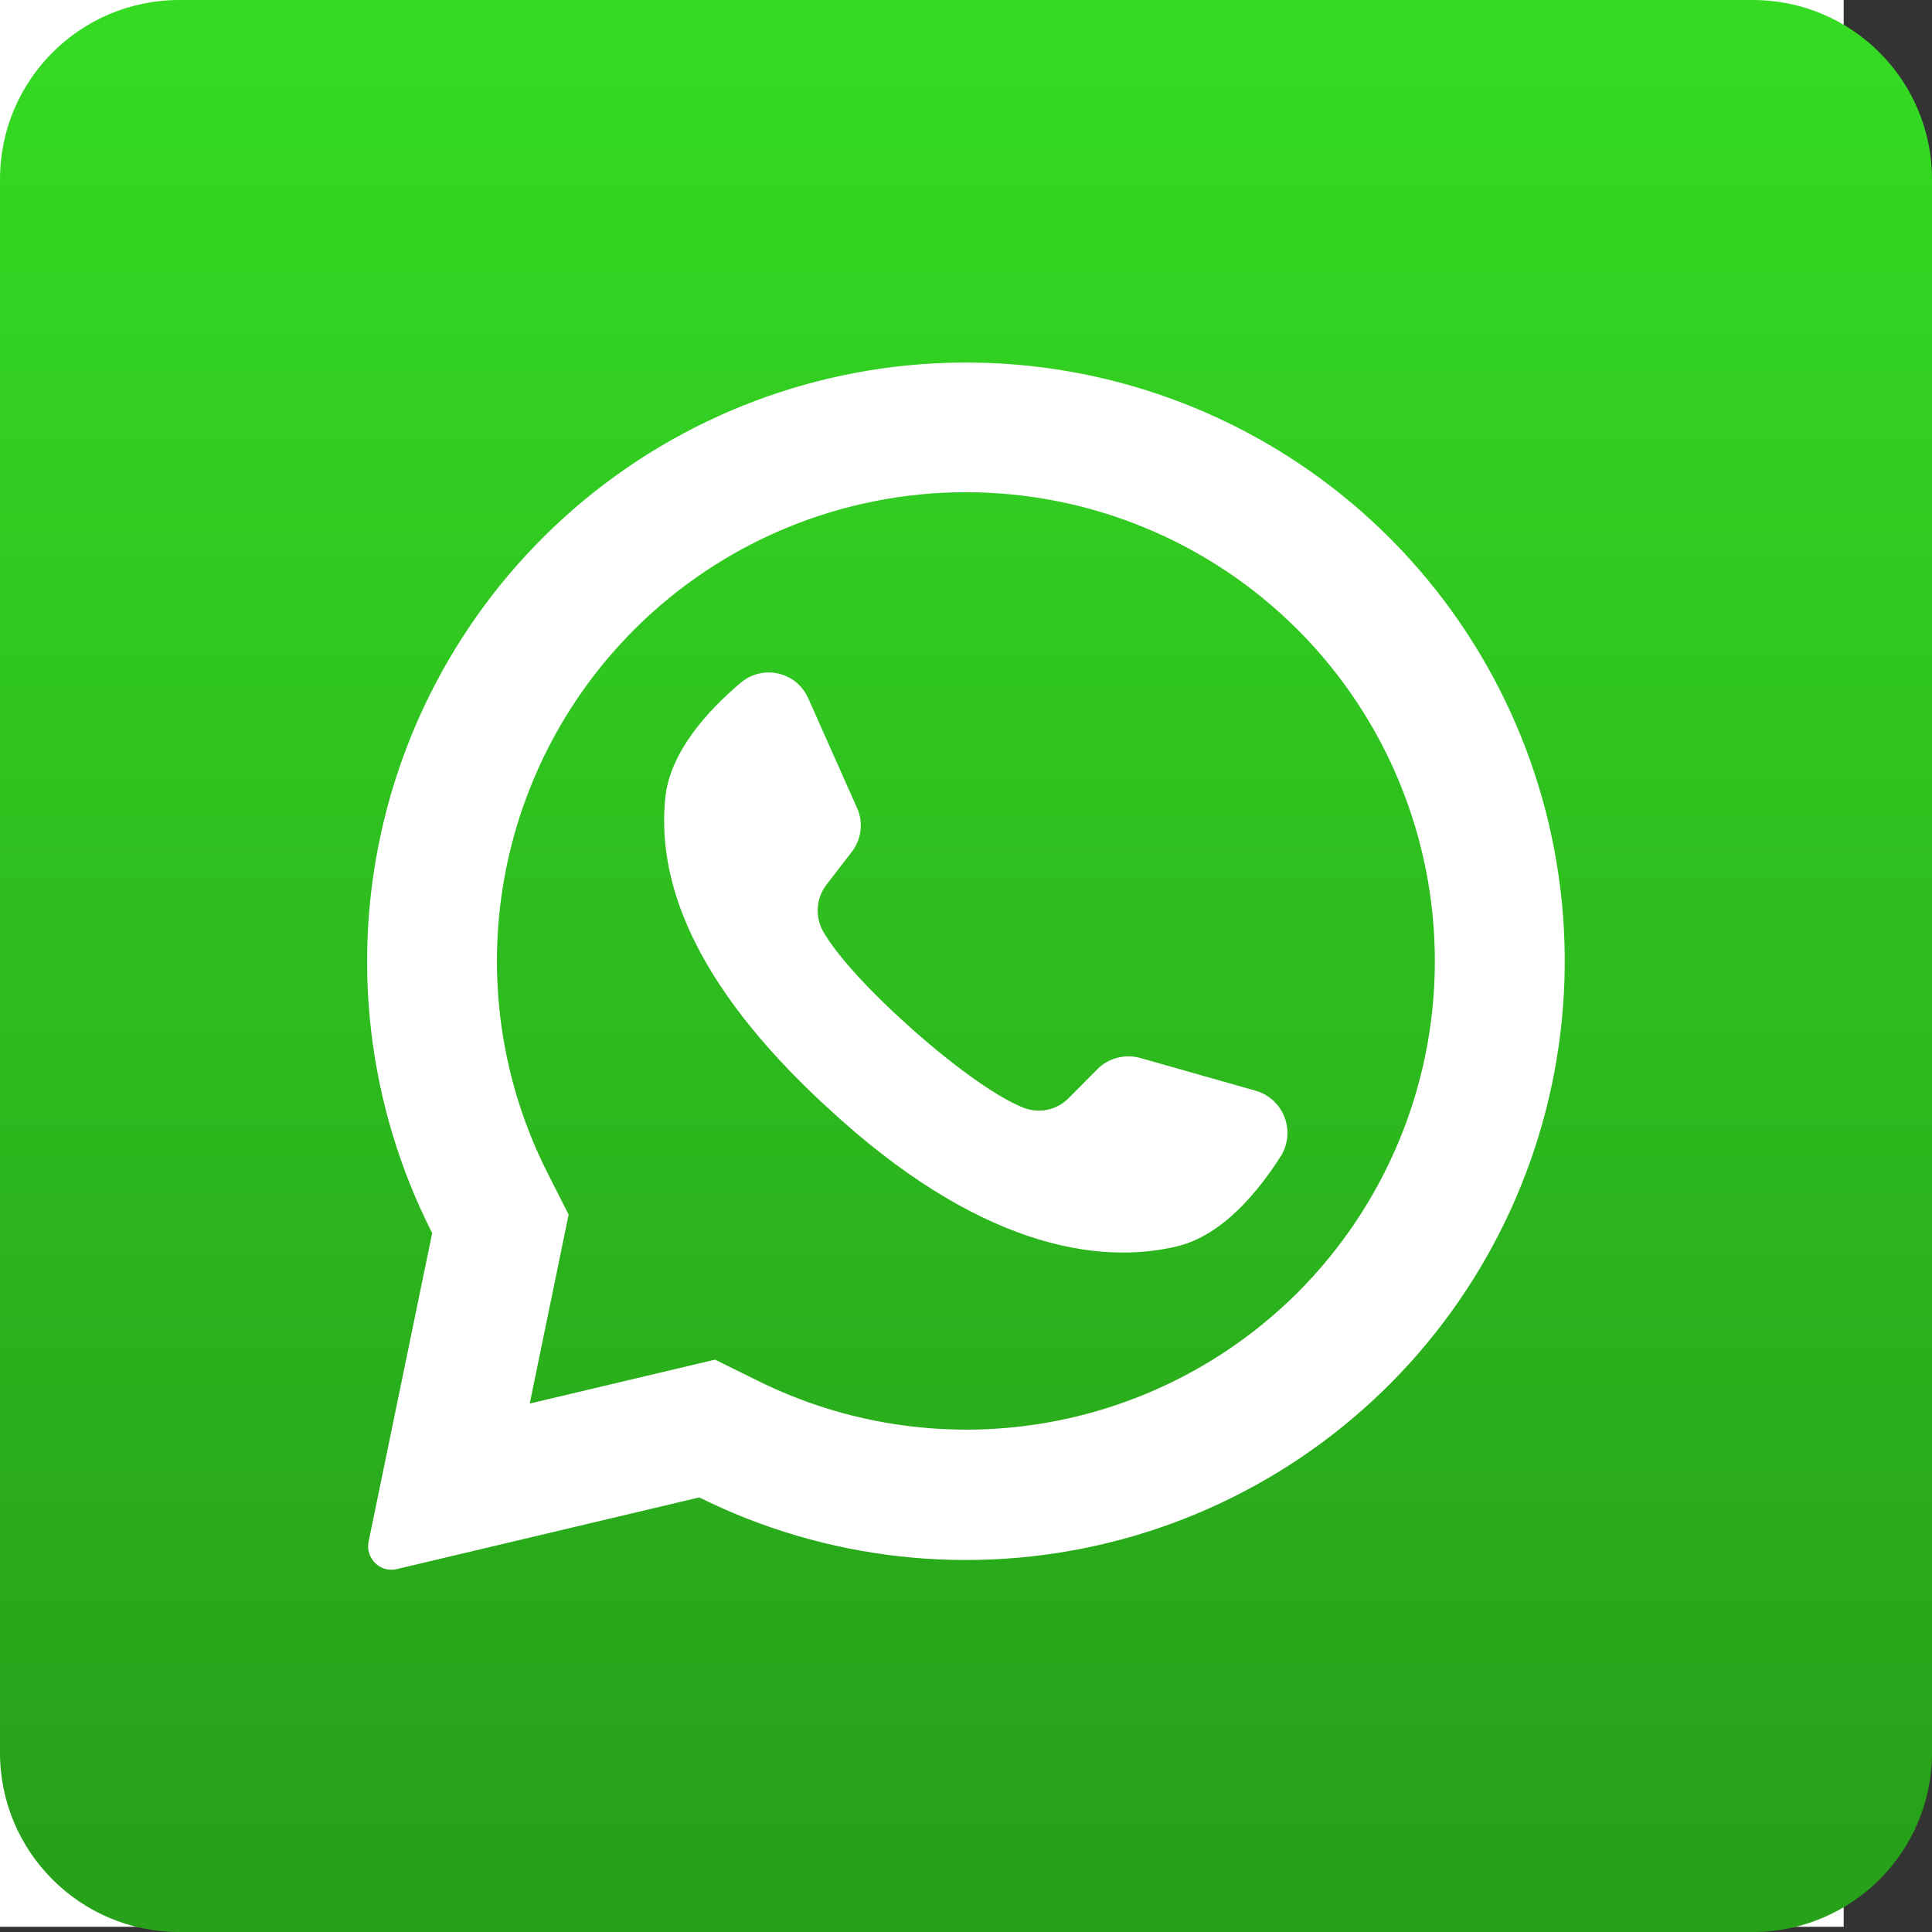 <svg width="56" height="56" viewBox="0 0 56 56" fill="none" xmlns="http://www.w3.org/2000/svg">
<rect x="0" y="0" width="56" height="56" fill="#333333" stroke="none"/>
<rect width="53.44" height="55.849" fill="white"/>
<path d="M50.804 0H5.196C2.326 0 0 2.326 0 5.196V50.804C0 53.674 2.326 56 5.196 56H50.804C53.674 56 56 53.674 56 50.804V5.196C56 2.326 53.674 0 50.804 0Z" fill="url(#paint0_linear_1871_5555)"/>
<path d="M40.342 15.655C37.429 12.712 33.56 10.908 29.434 10.567C25.308 10.226 21.195 11.37 17.839 13.794C14.482 16.219 12.102 19.762 11.128 23.787C10.154 27.811 10.65 32.051 12.527 35.741L10.684 44.685C10.665 44.774 10.665 44.866 10.683 44.956C10.701 45.045 10.737 45.13 10.79 45.204C10.866 45.317 10.975 45.404 11.103 45.454C11.23 45.503 11.369 45.513 11.502 45.481L20.268 43.403C23.948 45.232 28.158 45.697 32.149 44.713C36.139 43.73 39.651 41.363 42.06 38.033C44.469 34.703 45.619 30.626 45.304 26.529C44.989 22.431 43.231 18.578 40.342 15.655ZM37.609 37.469C35.593 39.479 32.998 40.806 30.188 41.263C27.379 41.719 24.497 41.283 21.948 40.014L20.726 39.41L15.352 40.683L15.368 40.616L16.482 35.207L15.884 34.026C14.582 31.469 14.122 28.565 14.571 25.731C15.021 22.896 16.355 20.277 18.384 18.248C20.934 15.699 24.392 14.267 27.997 14.267C31.602 14.267 35.059 15.699 37.609 18.248C37.631 18.273 37.654 18.296 37.679 18.318C40.197 20.873 41.603 24.32 41.59 27.908C41.577 31.495 40.146 34.932 37.609 37.469Z" fill="white"/>
<path d="M37.131 33.502C36.472 34.539 35.432 35.809 34.124 36.124C31.833 36.677 28.317 36.143 23.942 32.064L23.888 32.016C20.041 28.449 19.042 25.481 19.284 23.126C19.418 21.79 20.531 20.581 21.47 19.791C21.618 19.665 21.794 19.575 21.984 19.528C22.173 19.482 22.371 19.48 22.561 19.524C22.751 19.567 22.929 19.655 23.079 19.779C23.229 19.904 23.348 20.061 23.427 20.24L24.843 23.422C24.935 23.628 24.969 23.856 24.941 24.08C24.914 24.304 24.826 24.517 24.687 24.695L23.971 25.624C23.817 25.816 23.724 26.049 23.705 26.294C23.685 26.539 23.739 26.784 23.859 26.998C24.26 27.701 25.221 28.736 26.287 29.693C27.483 30.775 28.81 31.765 29.65 32.102C29.875 32.194 30.122 32.216 30.36 32.166C30.598 32.116 30.815 31.997 30.983 31.822L31.814 30.985C31.974 30.827 32.173 30.714 32.392 30.659C32.609 30.603 32.838 30.606 33.055 30.667L36.418 31.622C36.604 31.678 36.774 31.777 36.915 31.91C37.057 32.042 37.166 32.206 37.235 32.387C37.304 32.569 37.33 32.763 37.312 32.957C37.294 33.15 37.232 33.336 37.131 33.502Z" fill="white"/>
<defs>
<linearGradient id="paint0_linear_1871_5555" x1="28" y1="0.229" x2="28" y2="53.289" gradientUnits="userSpaceOnUse">
<stop stop-color="#35DB23"/>
<stop offset="1" stop-color="#27A11A"/>
</linearGradient>
</defs>
</svg>
